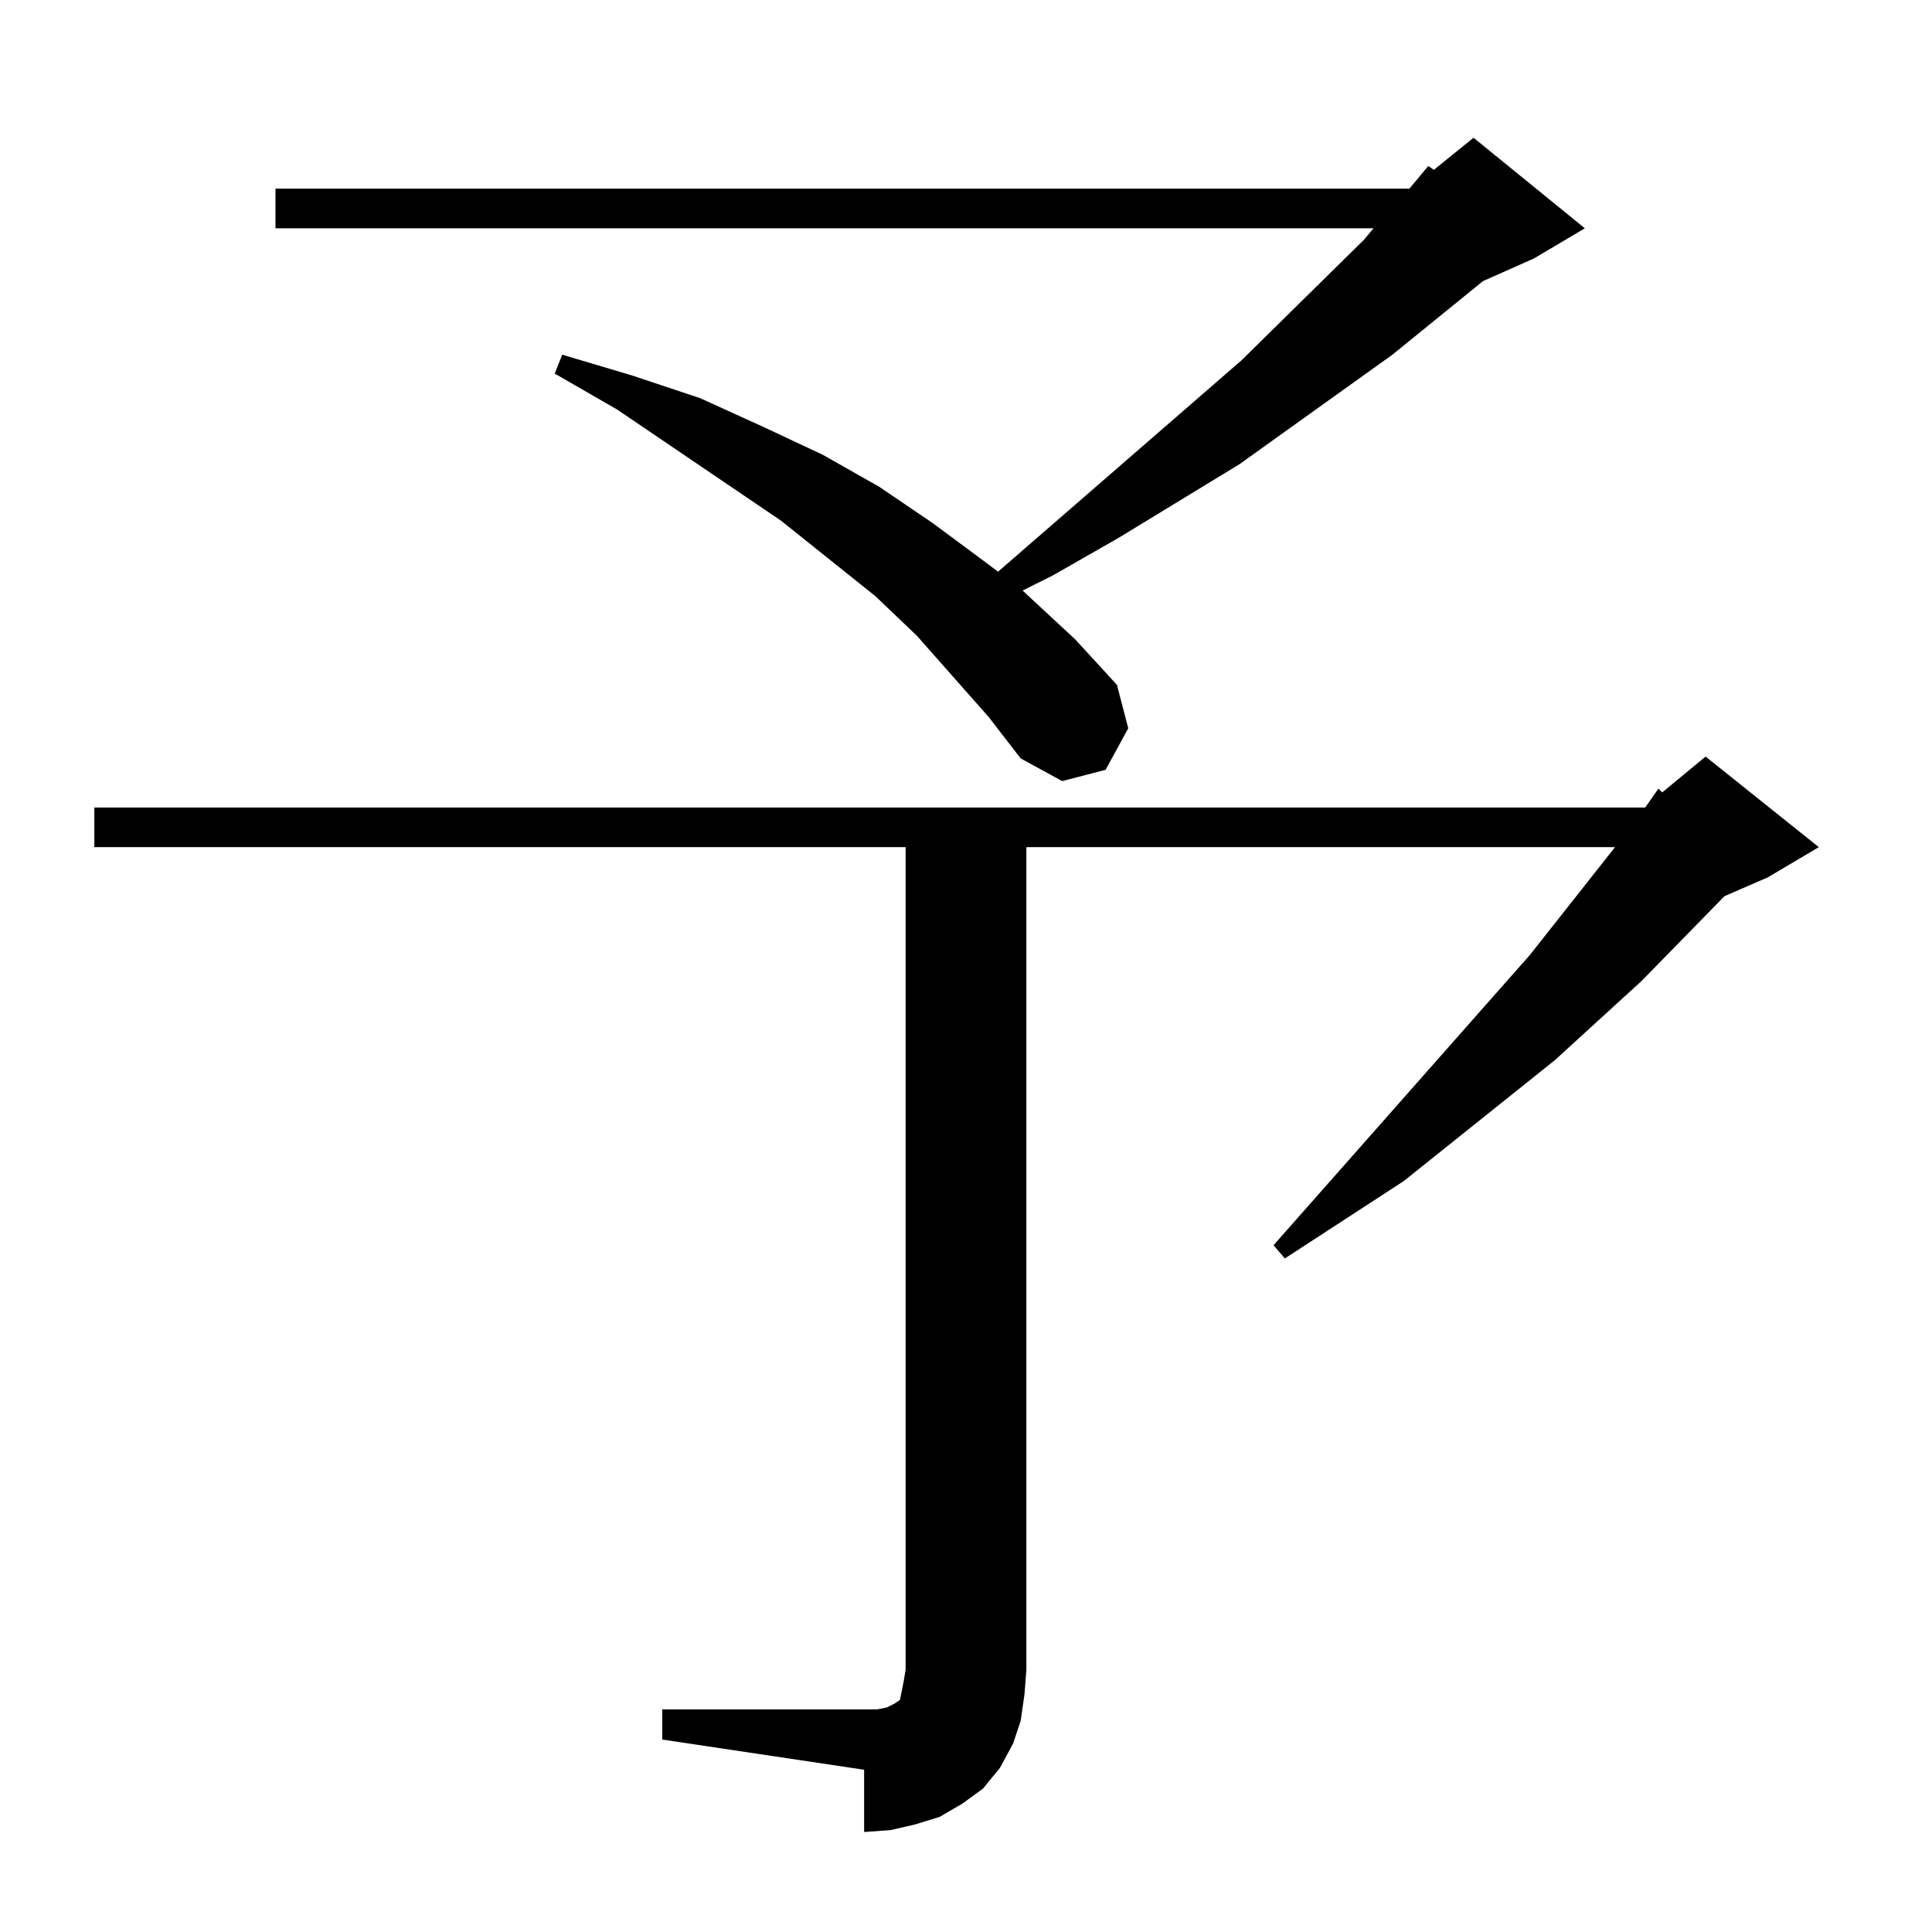 <?xml version="1.0" standalone="no"?>
<!DOCTYPE svg PUBLIC "-//W3C//DTD SVG 1.1//EN" "http://www.w3.org/Graphics/SVG/1.1/DTD/svg11.dtd" >
<svg xmlns="http://www.w3.org/2000/svg" xmlns:xlink="http://www.w3.org/1999/xlink" version="1.1" viewBox="0 -144 1024 1024">
  <g transform="matrix(1 0 0 -1 0 880)">
   <path fill="currentColor"
d="M351 118h107h7l5 1l4 2l3 2l1 5l1 5l1 6v436h-430v21h822l7 10l2 -2l23 19l60 -48l-27 -16l-23 -10l-44 -45l-46 -42l-80 -64l-63 -41l-6 7l136 154l45 57h-312v-436l-1 -13l-2 -14l-4 -12l-7 -13l-9 -11l-11 -8l-12 -7l-13 -4l-13 -3l-14 -1v33l-107 16v16zM524 644
l-38 43l-22 21l-50 40l-87 59l-33 19l4 10l37 -11l36 -12l33 -15l32 -15l30 -17l28 -19l27 -20l8 -6l129 112l65 64l5 6h-582v21h601l10 12l3 -2l21 17l59 -48l-27 -16l-27 -12l-48 -39l-81 -58l-64 -39l-35 -20l-16 -8l28 -26l22 -24l6 -23l-12 -22l-23 -6l-22 12z" />
  </g>

</svg>
